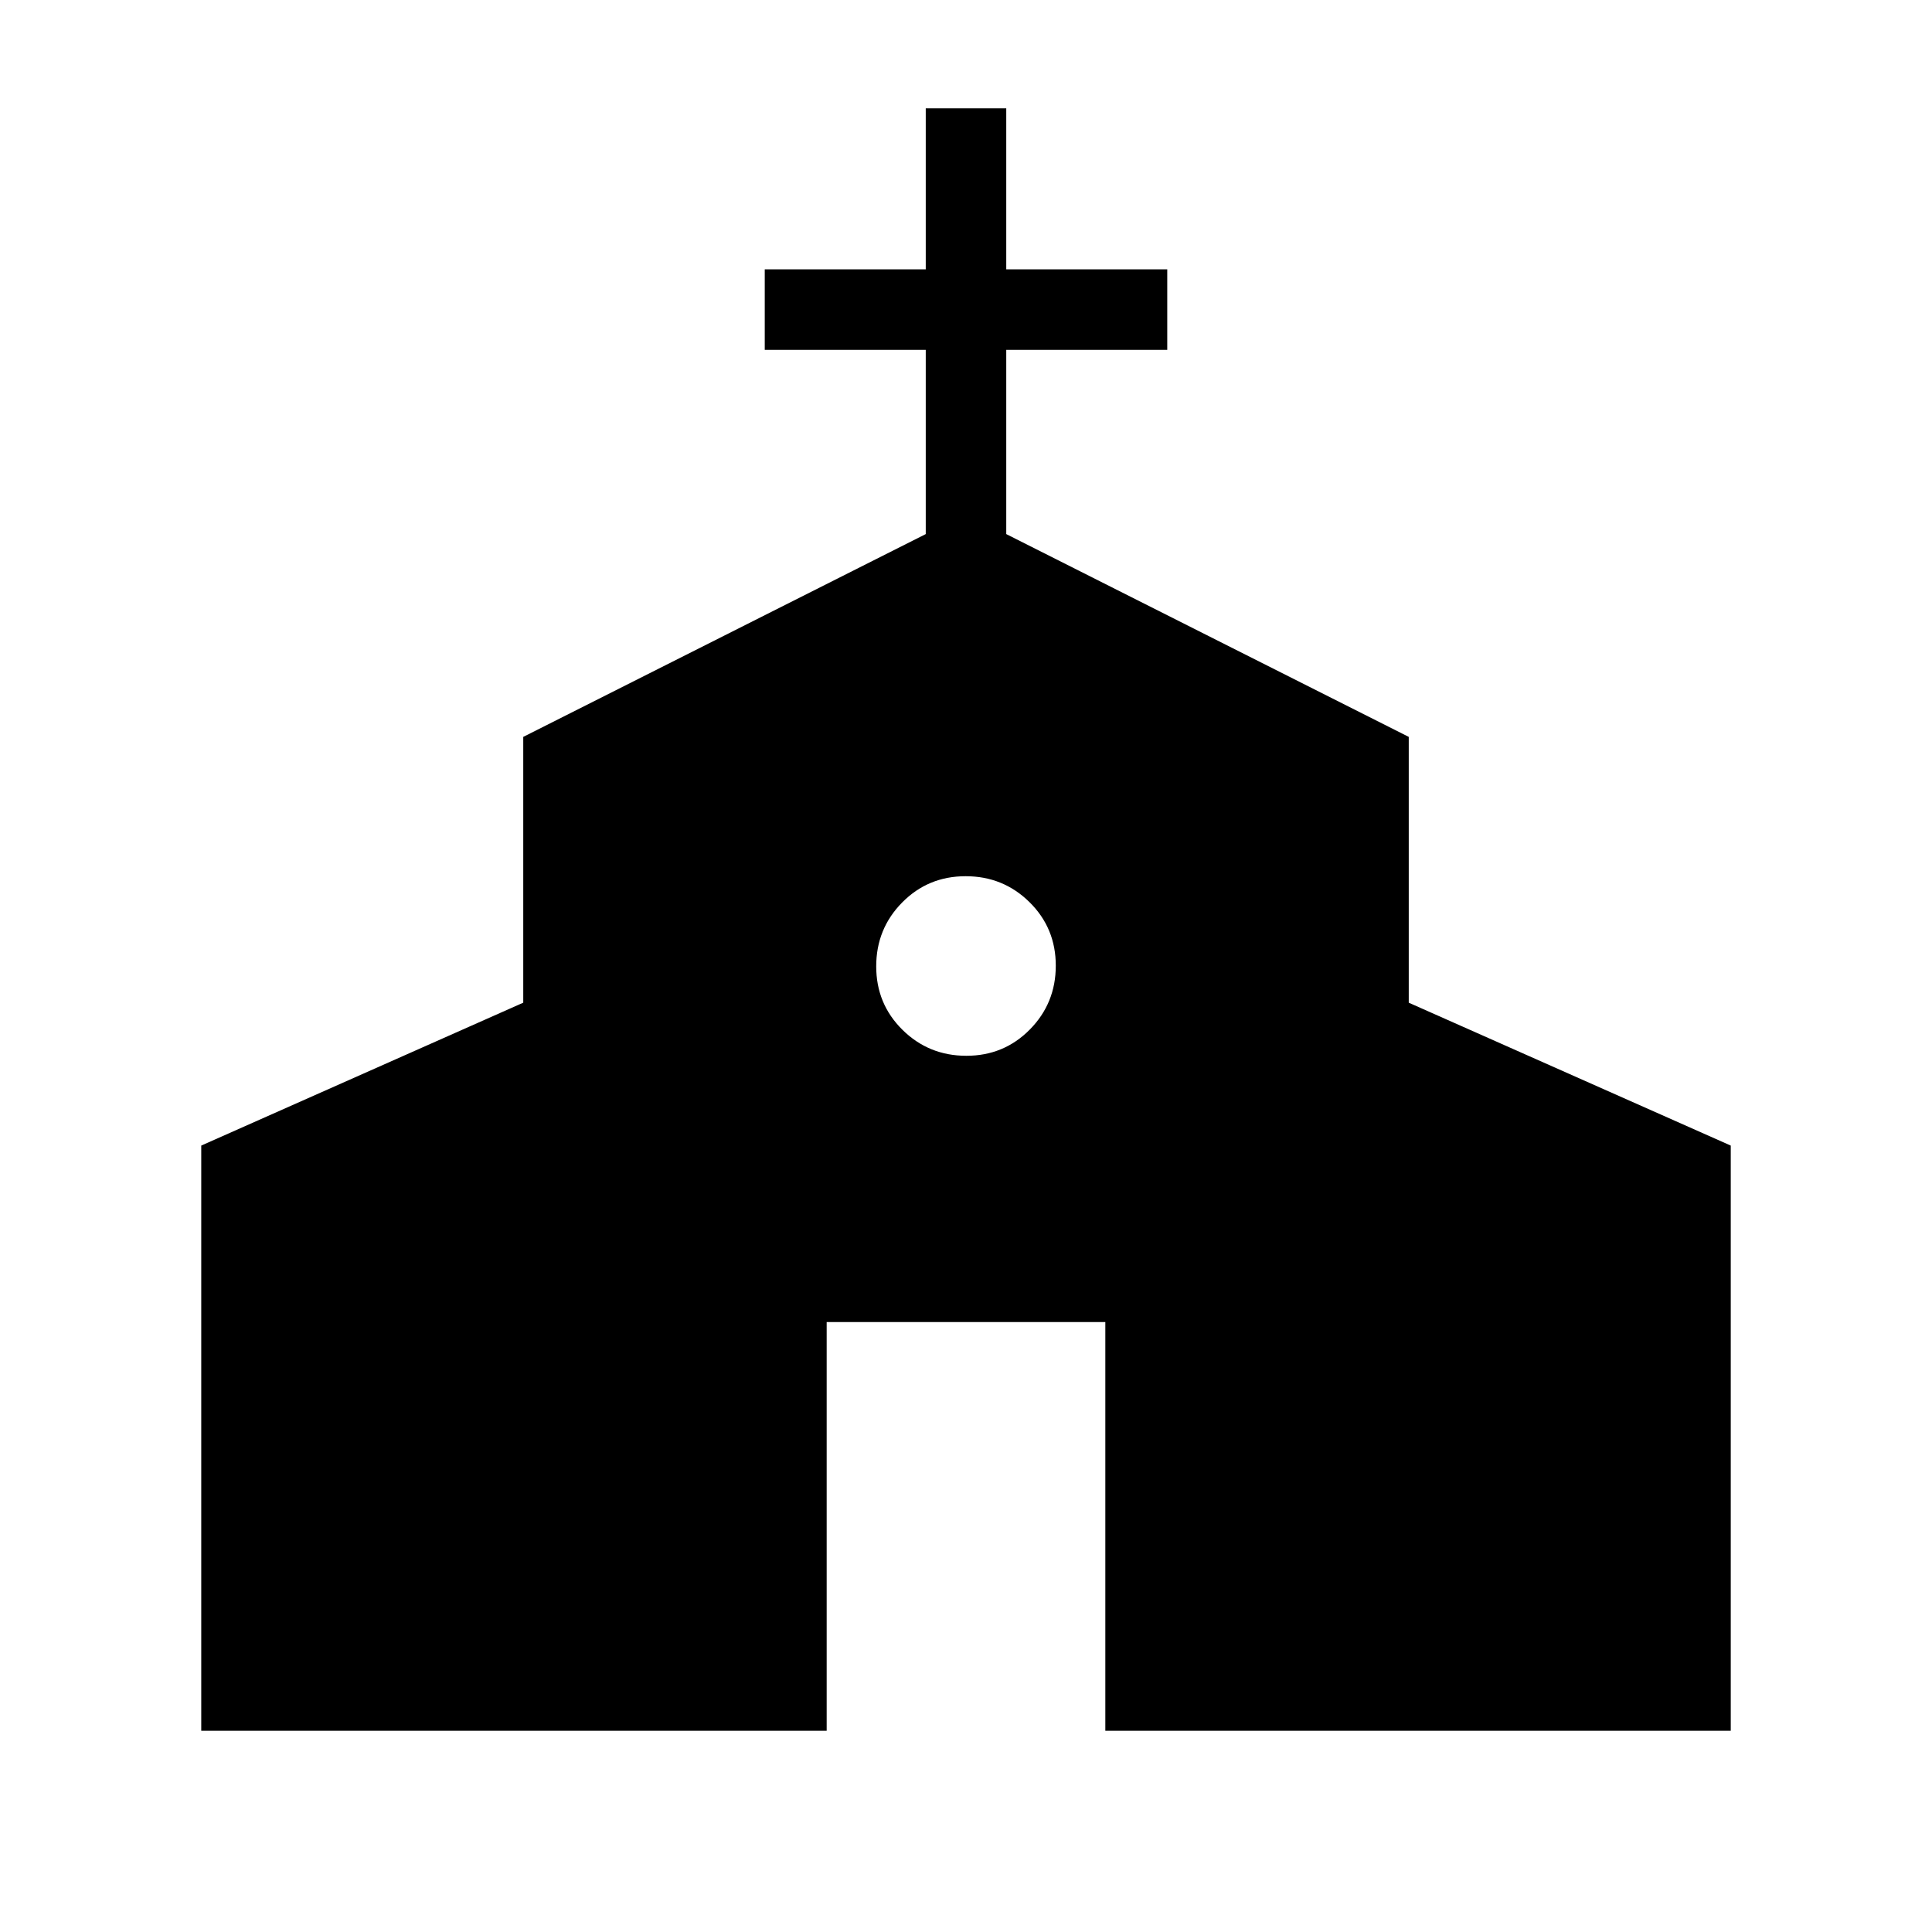 <svg xmlns="http://www.w3.org/2000/svg" height="24" viewBox="0 -960 960 960" width="24"><path d="M100-100v-290.769l160-71v-132.077l200-100.769v-91.539h-80v-40h80v-80h40v80h80v40h-80v91.539l200 100.769v132.077l160 71v290.77H549.231v-203.078H410.769V-100H99.999ZM480.18-435.385q18.665 0 31.55-13.065 12.884-13.066 12.884-31.731t-13.065-31.55q-13.066-12.884-31.731-12.884t-31.55 13.065q-12.884 13.066-12.884 31.731t13.065 31.55q13.066 12.884 31.731 12.884Z"/></svg>
